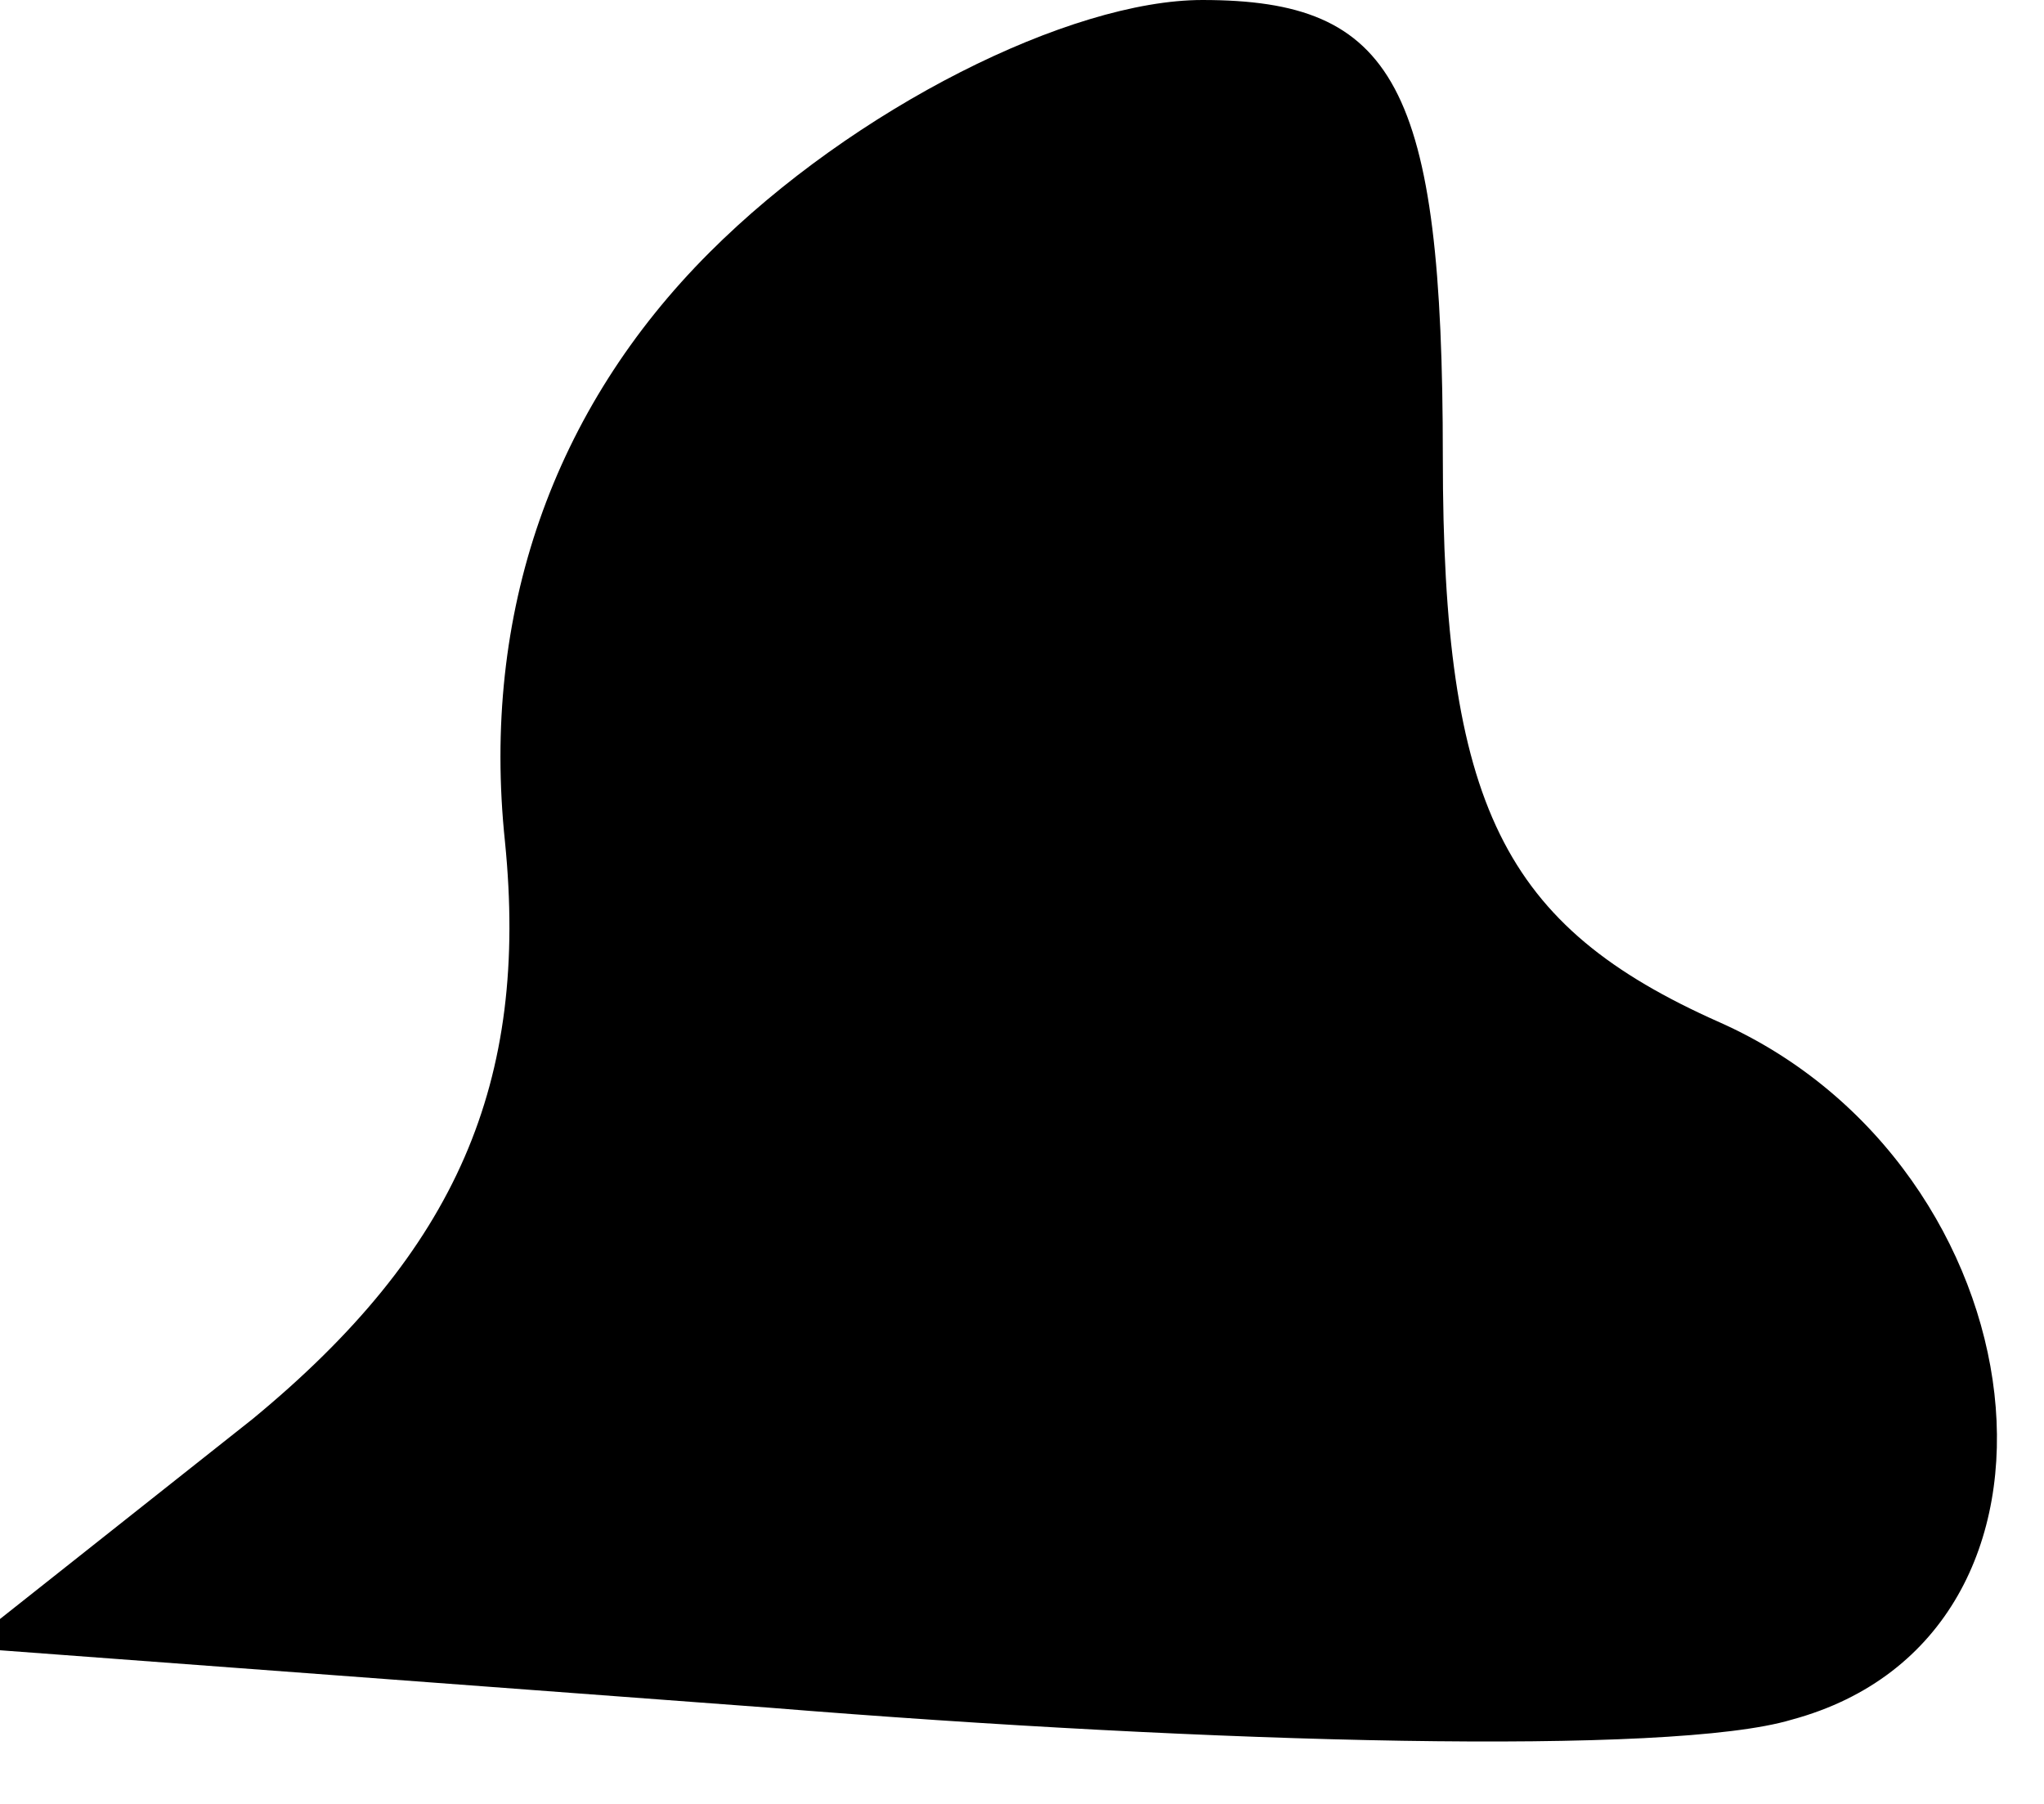 <?xml version="1.0" standalone="no"?>
<!DOCTYPE svg PUBLIC "-//W3C//DTD SVG 20010904//EN"
 "http://www.w3.org/TR/2001/REC-SVG-20010904/DTD/svg10.dtd">
<svg version="1.0" xmlns="http://www.w3.org/2000/svg"
 width="17pt" height="15pt" viewBox="0 0 17 15"
 preserveAspectRatio="xMidYMid meet">
<g transform="translate(0,15) scale(0.1,-0.1)"
fill="#000000" stroke="none">
<path fill="#000000" stroke="none" d="M59 129 c-13 -13 -19 -30 -17 -49 2
-20 -4 -34 -21 -48 l-24 -19 67 -5 c37 -3 75 -4 85 -1 26 7 21 46 -6 58 -18 8
-23 18 -23 47 0 31 -4 38 -20 38 -11 0 -29 -9 -41 -21z"/>
</g>
</svg>

